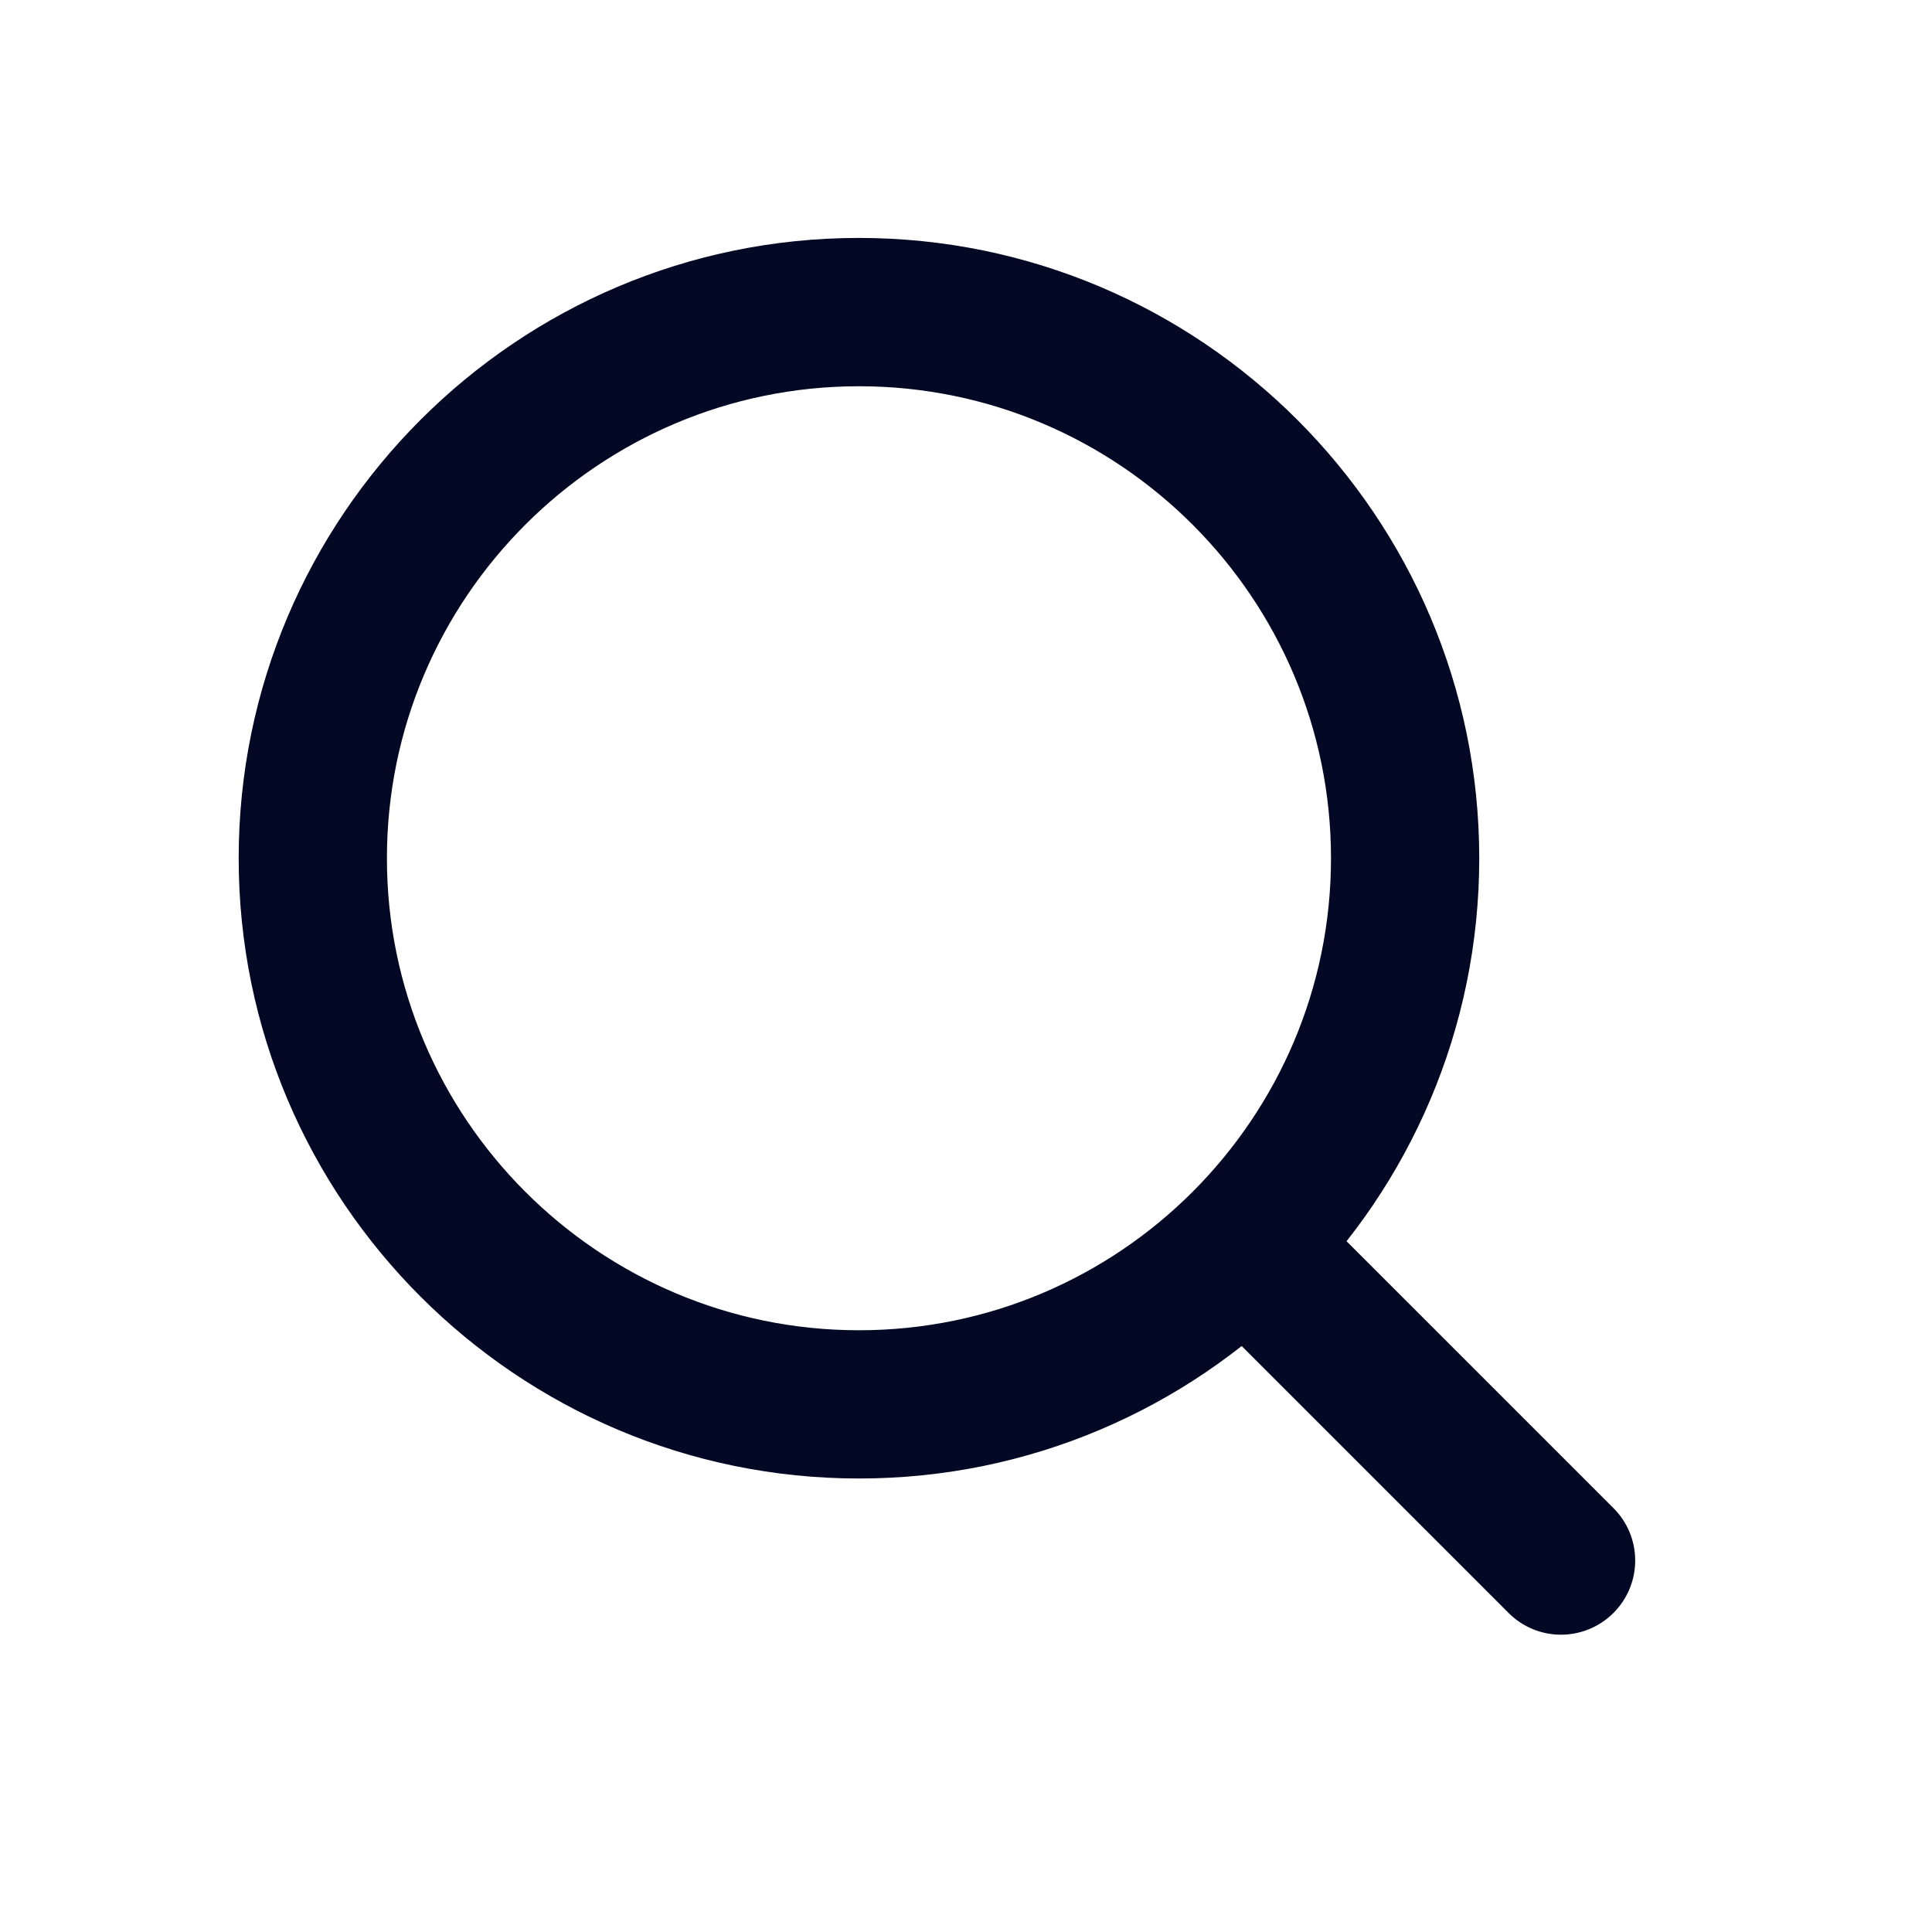 <?xml version="1.0" encoding="UTF-8"?><svg id="_レイヤー_1" xmlns="http://www.w3.org/2000/svg" width="26" height="26" viewBox="0 0 26 26"><defs><style>.cls-1{fill:#030824;stroke:#030824;stroke-width:.21px;}</style></defs><path class="cls-1" d="m20.376,21.632c.174.175.403.262.631.262.228,0,.458-.088.632-.262.349-.349.349-.914,0-1.262l-4.2-4.2c-.349-.349-.914-.349-1.263,0-.349.349-.349.914,0,1.262l4.2,4.2 0.0 0Z"/><path class="cls-1" d="m3.317,11.55c0,4.545,3.698,8.242,8.243,8.242s8.242-3.698,8.242-8.242S16.104,3.307,11.559,3.307,3.317,7.005,3.317,11.55Zm1.785,0c0-3.56,2.897-6.457,6.458-6.457s6.457,2.897,6.457,6.457-2.897,6.457-6.457,6.457-6.458-2.897-6.458-6.457Z"/></svg>